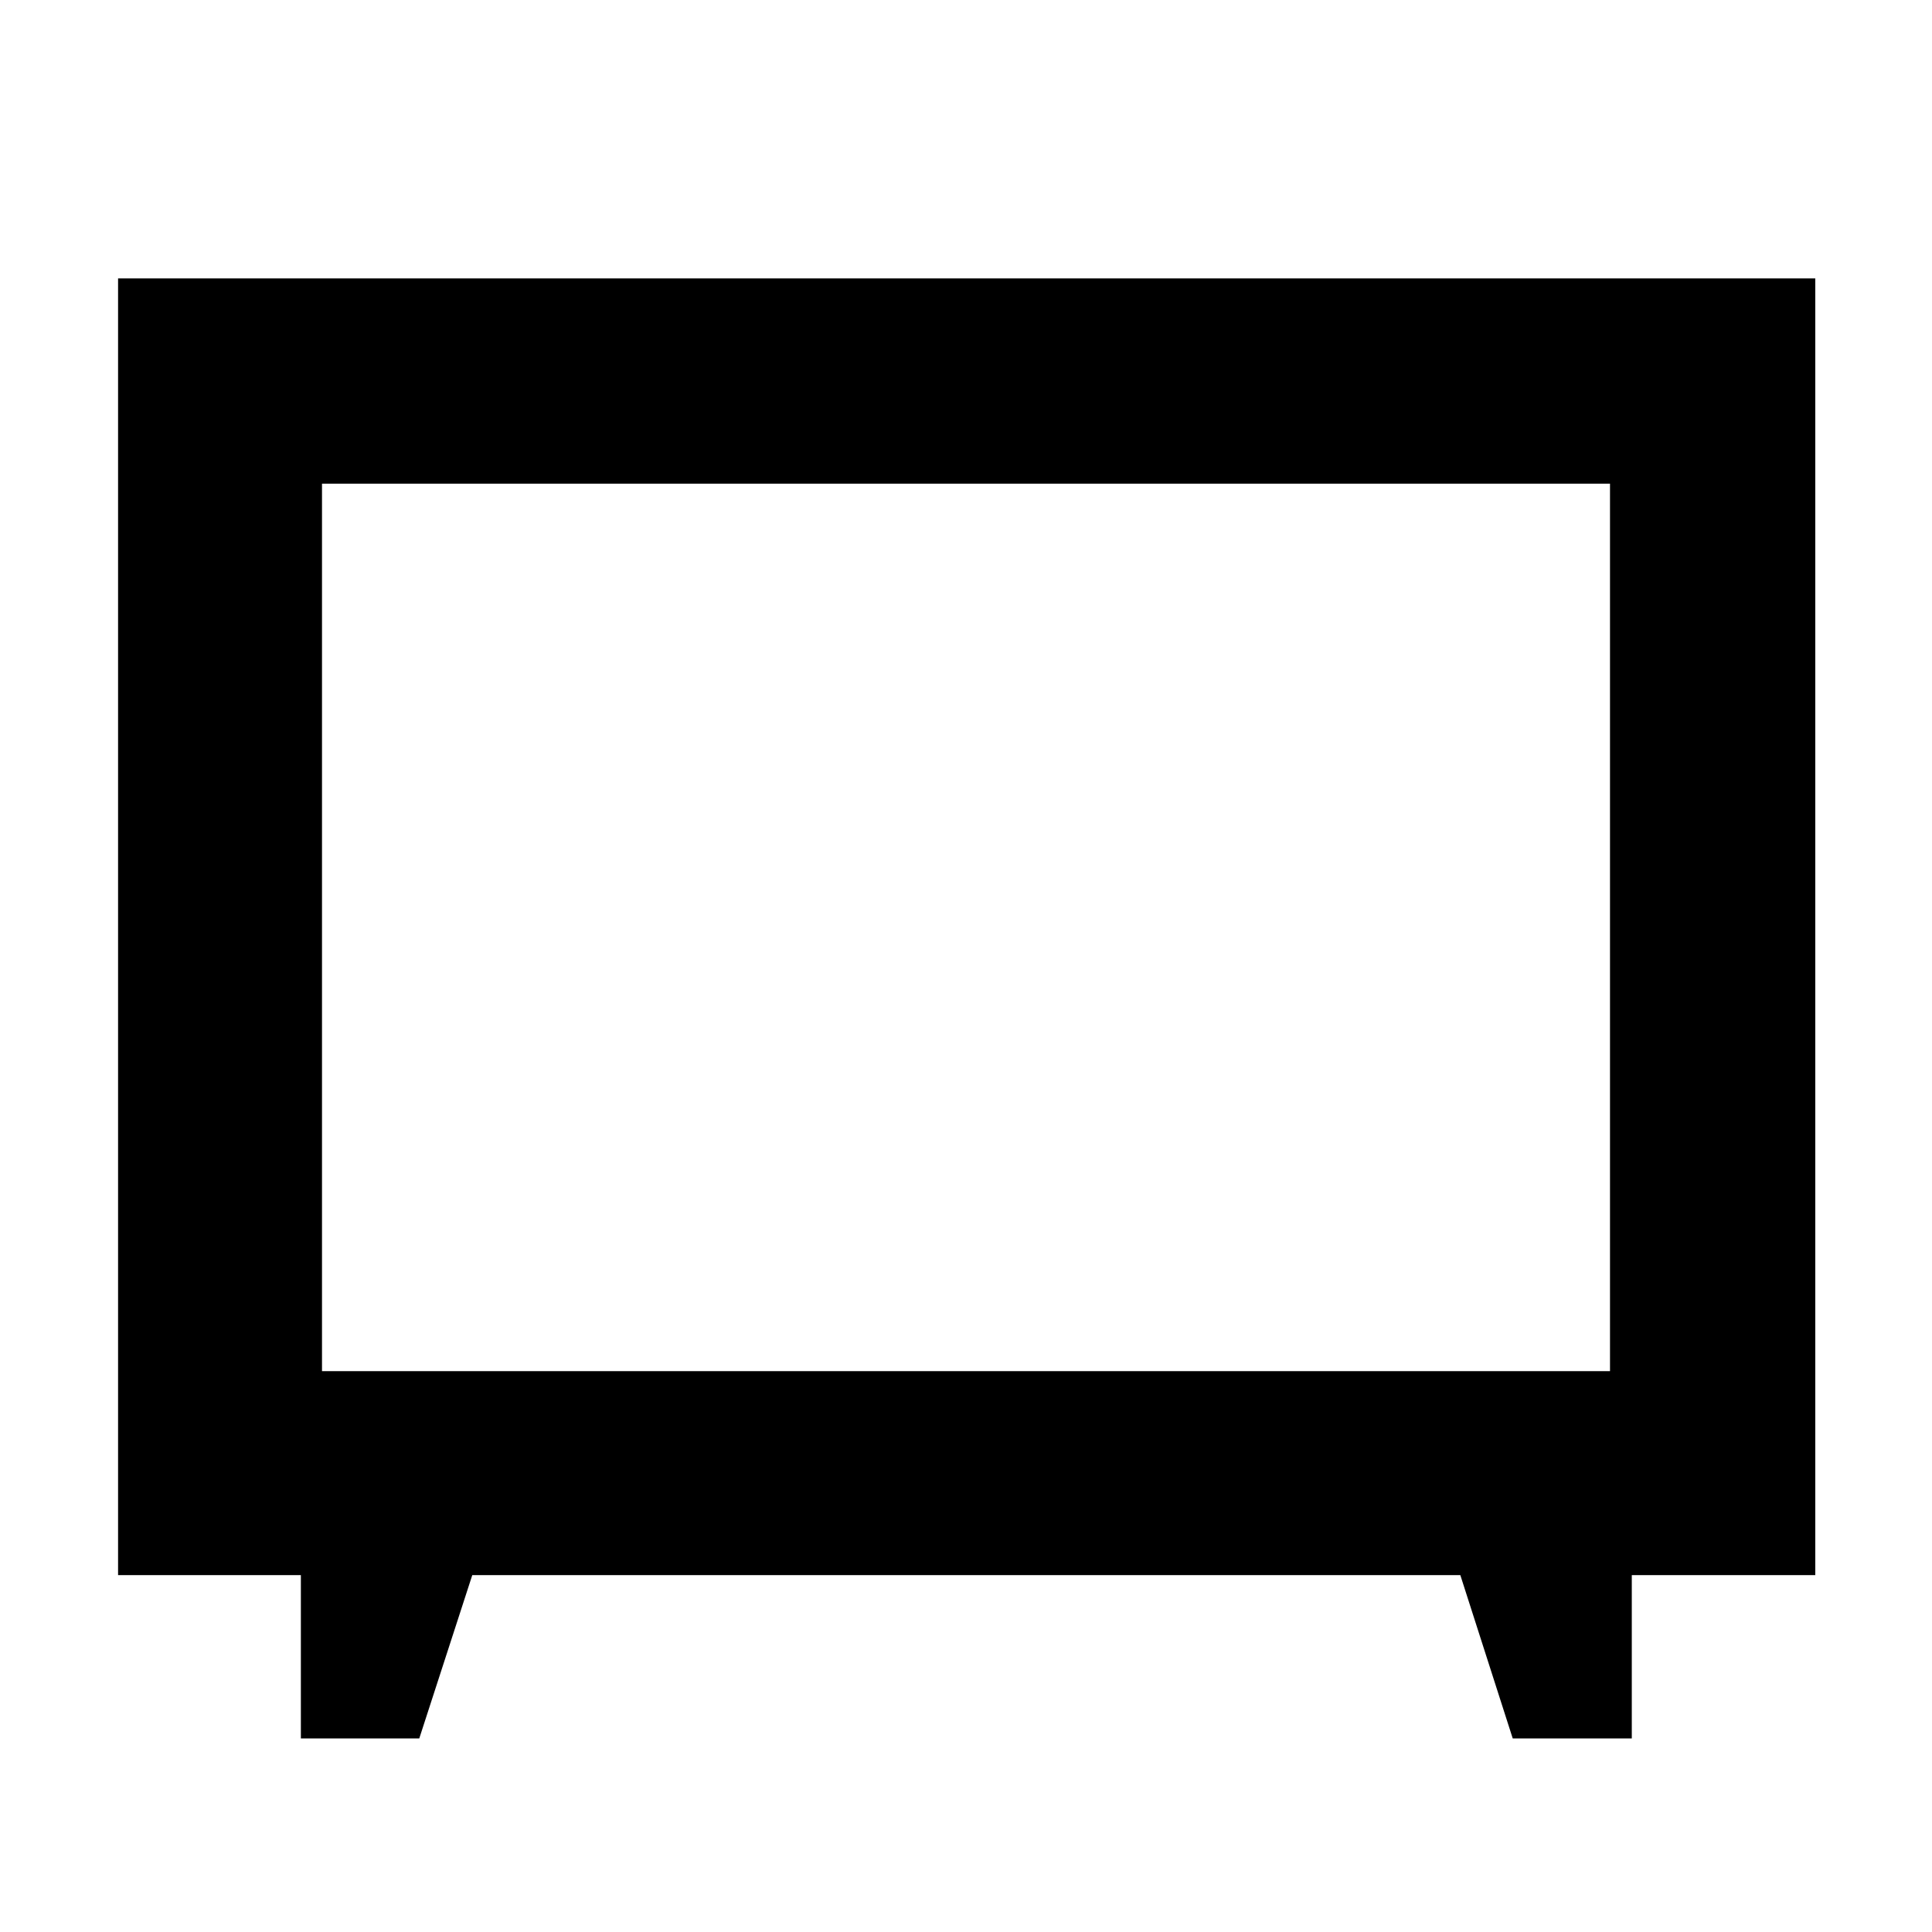 <svg xmlns="http://www.w3.org/2000/svg" height="40" viewBox="0 -960 960 960" width="40"><path d="M149.5-96.17v-81.16H58.67v-644.34H902v644.34h-91.17v81.16h-59.16l-26.04-81.16H234.67l-26.34 81.16H149.5Zm10.5-182.5h640v-441H160v441Zm320-221.16Z"/></svg>